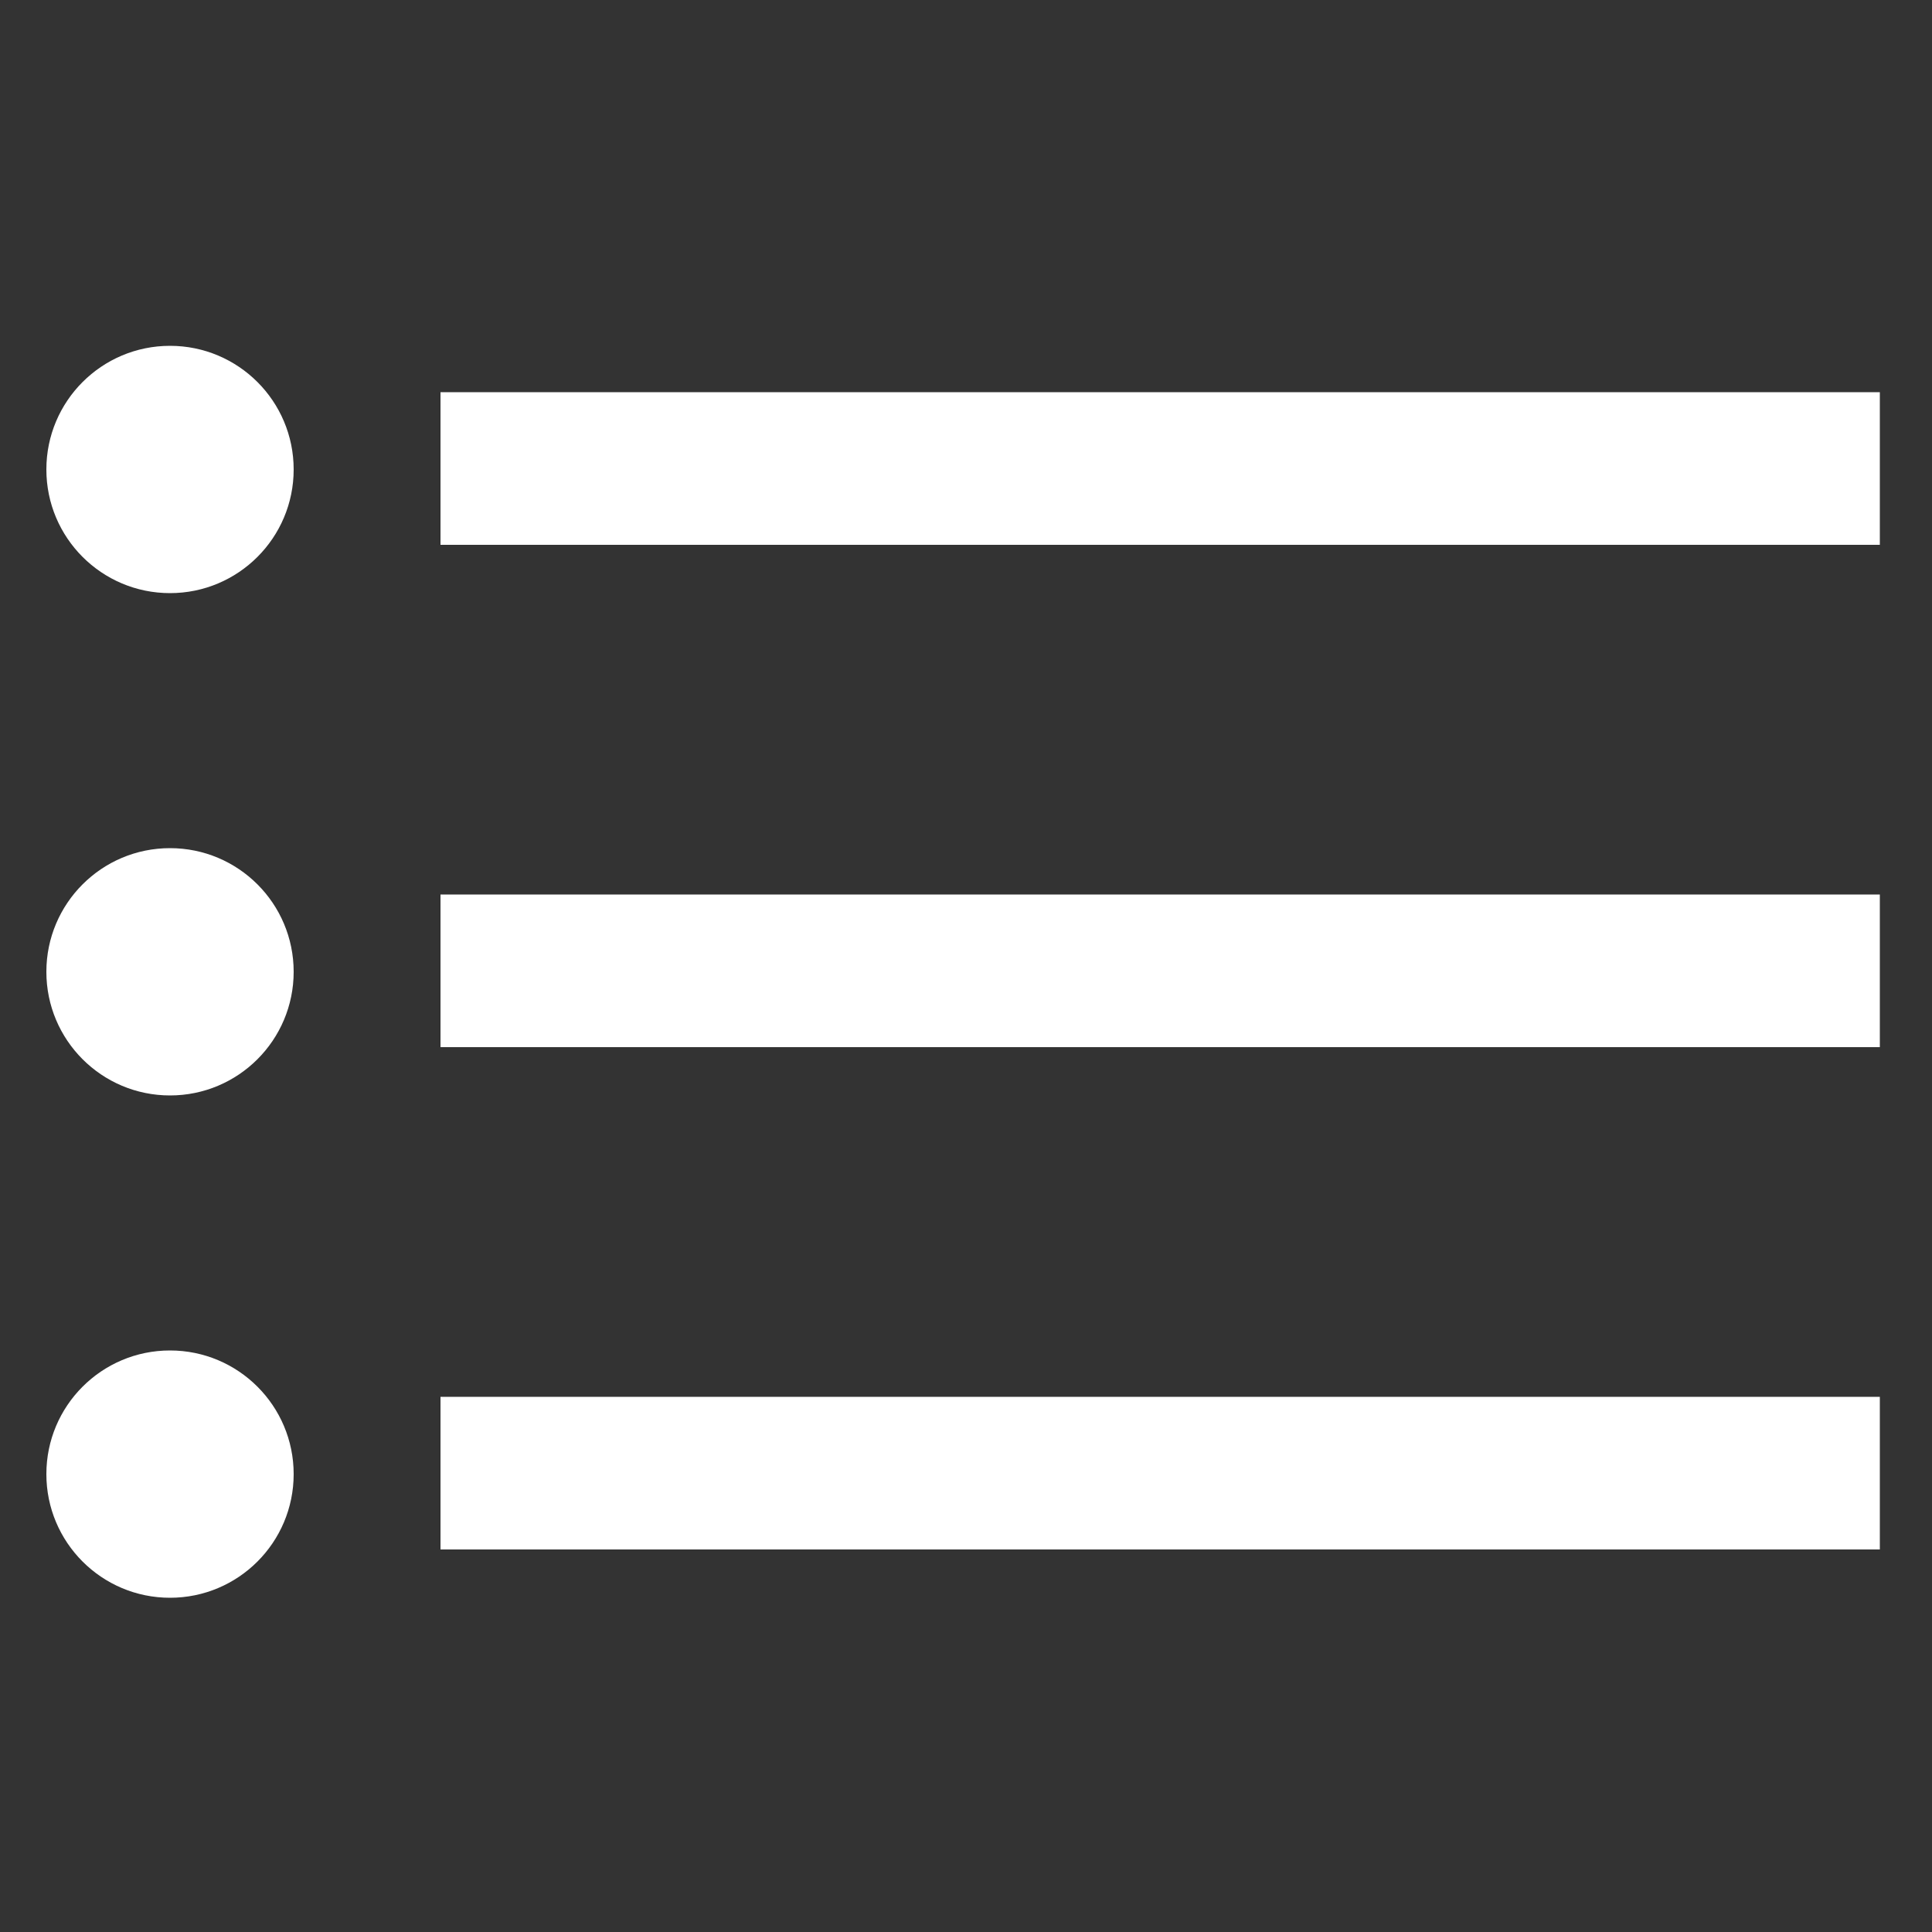 <svg fill="#FFFFFF" xmlns="http://www.w3.org/2000/svg" xmlns:xlink="http://www.w3.org/1999/xlink" version="1.1" x="0px" y="0px" viewBox="0 0 100 100" enable-background="new 0 0 100 100" xml:space="preserve"><rect x="0" y="0" width="100" height="100" fill="#333333" stroke="none"/><circle cx="8.8" cy="24.3" r="6.4"></circle><rect x="22.8" y="20.3" width="74.5" height="7.9"></rect><circle cx="8.8" cy="50.3" r="6.4"></circle><rect x="22.8" y="46.3" width="74.5" height="7.9"></rect><circle cx="8.8" cy="76.3" r="6.4"></circle><rect x="22.8" y="72.3" width="74.5" height="7.9"></rect></svg>